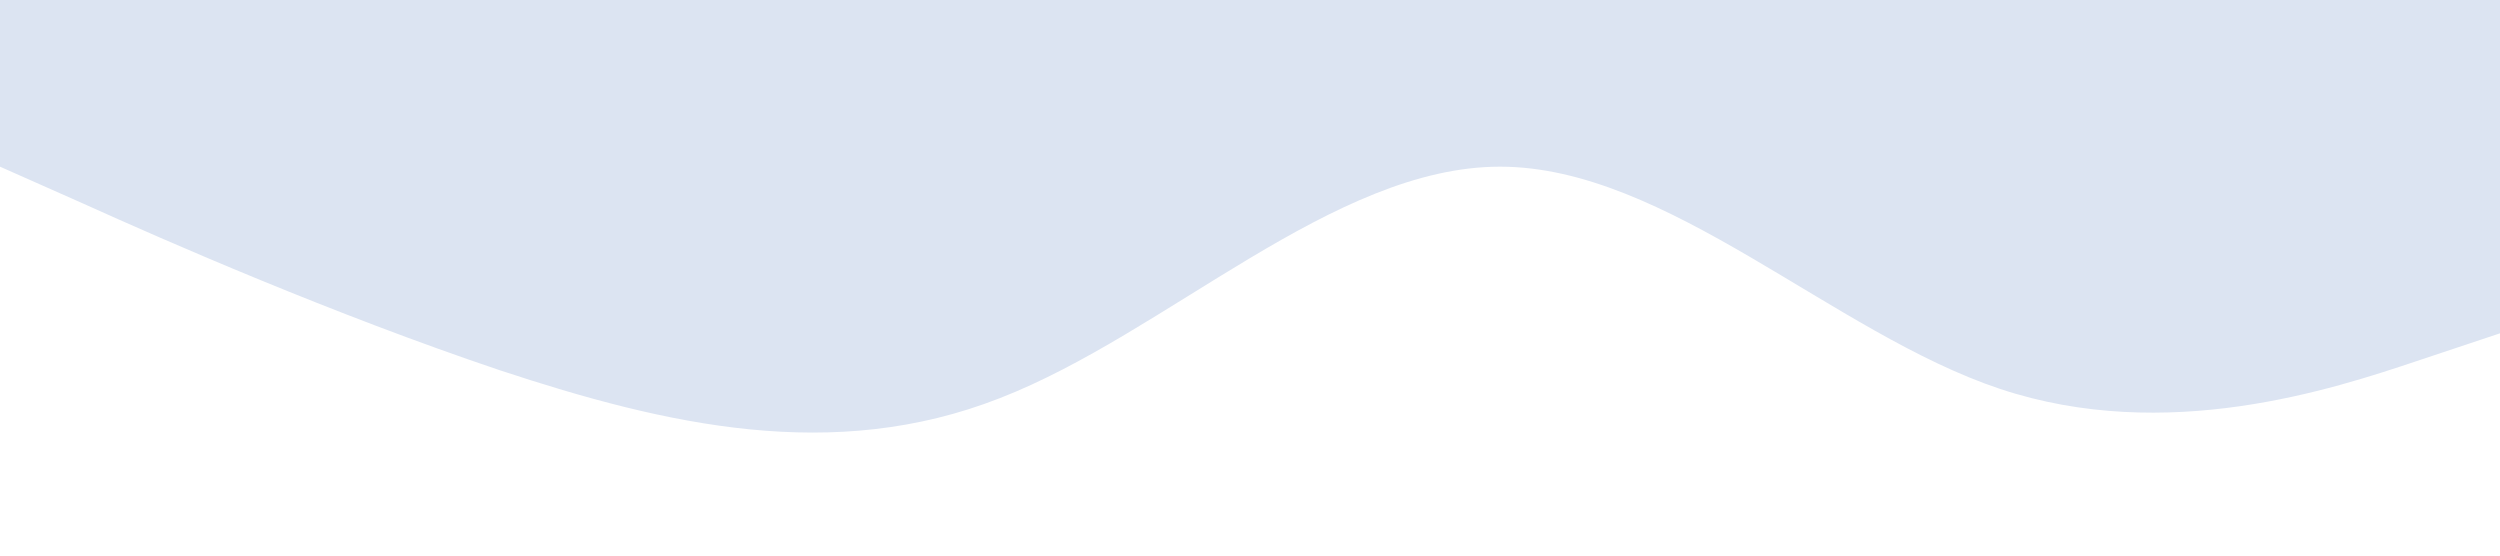 <?xml version="1.0" standalone="no"?><svg xmlns="http://www.w3.org/2000/svg" viewBox="0 0 1440 320"><path fill="#DCE4F2" fill-opacity="1" d="M0,96L48,117.3C96,139,192,181,288,213.3C384,245,480,267,576,229.3C672,192,768,96,864,96C960,96,1056,192,1152,224C1248,256,1344,224,1392,208L1440,192L1440,0L1392,0C1344,0,1248,0,1152,0C1056,0,960,0,864,0C768,0,672,0,576,0C480,0,384,0,288,0C192,0,96,0,48,0L0,0Z"></path></svg>